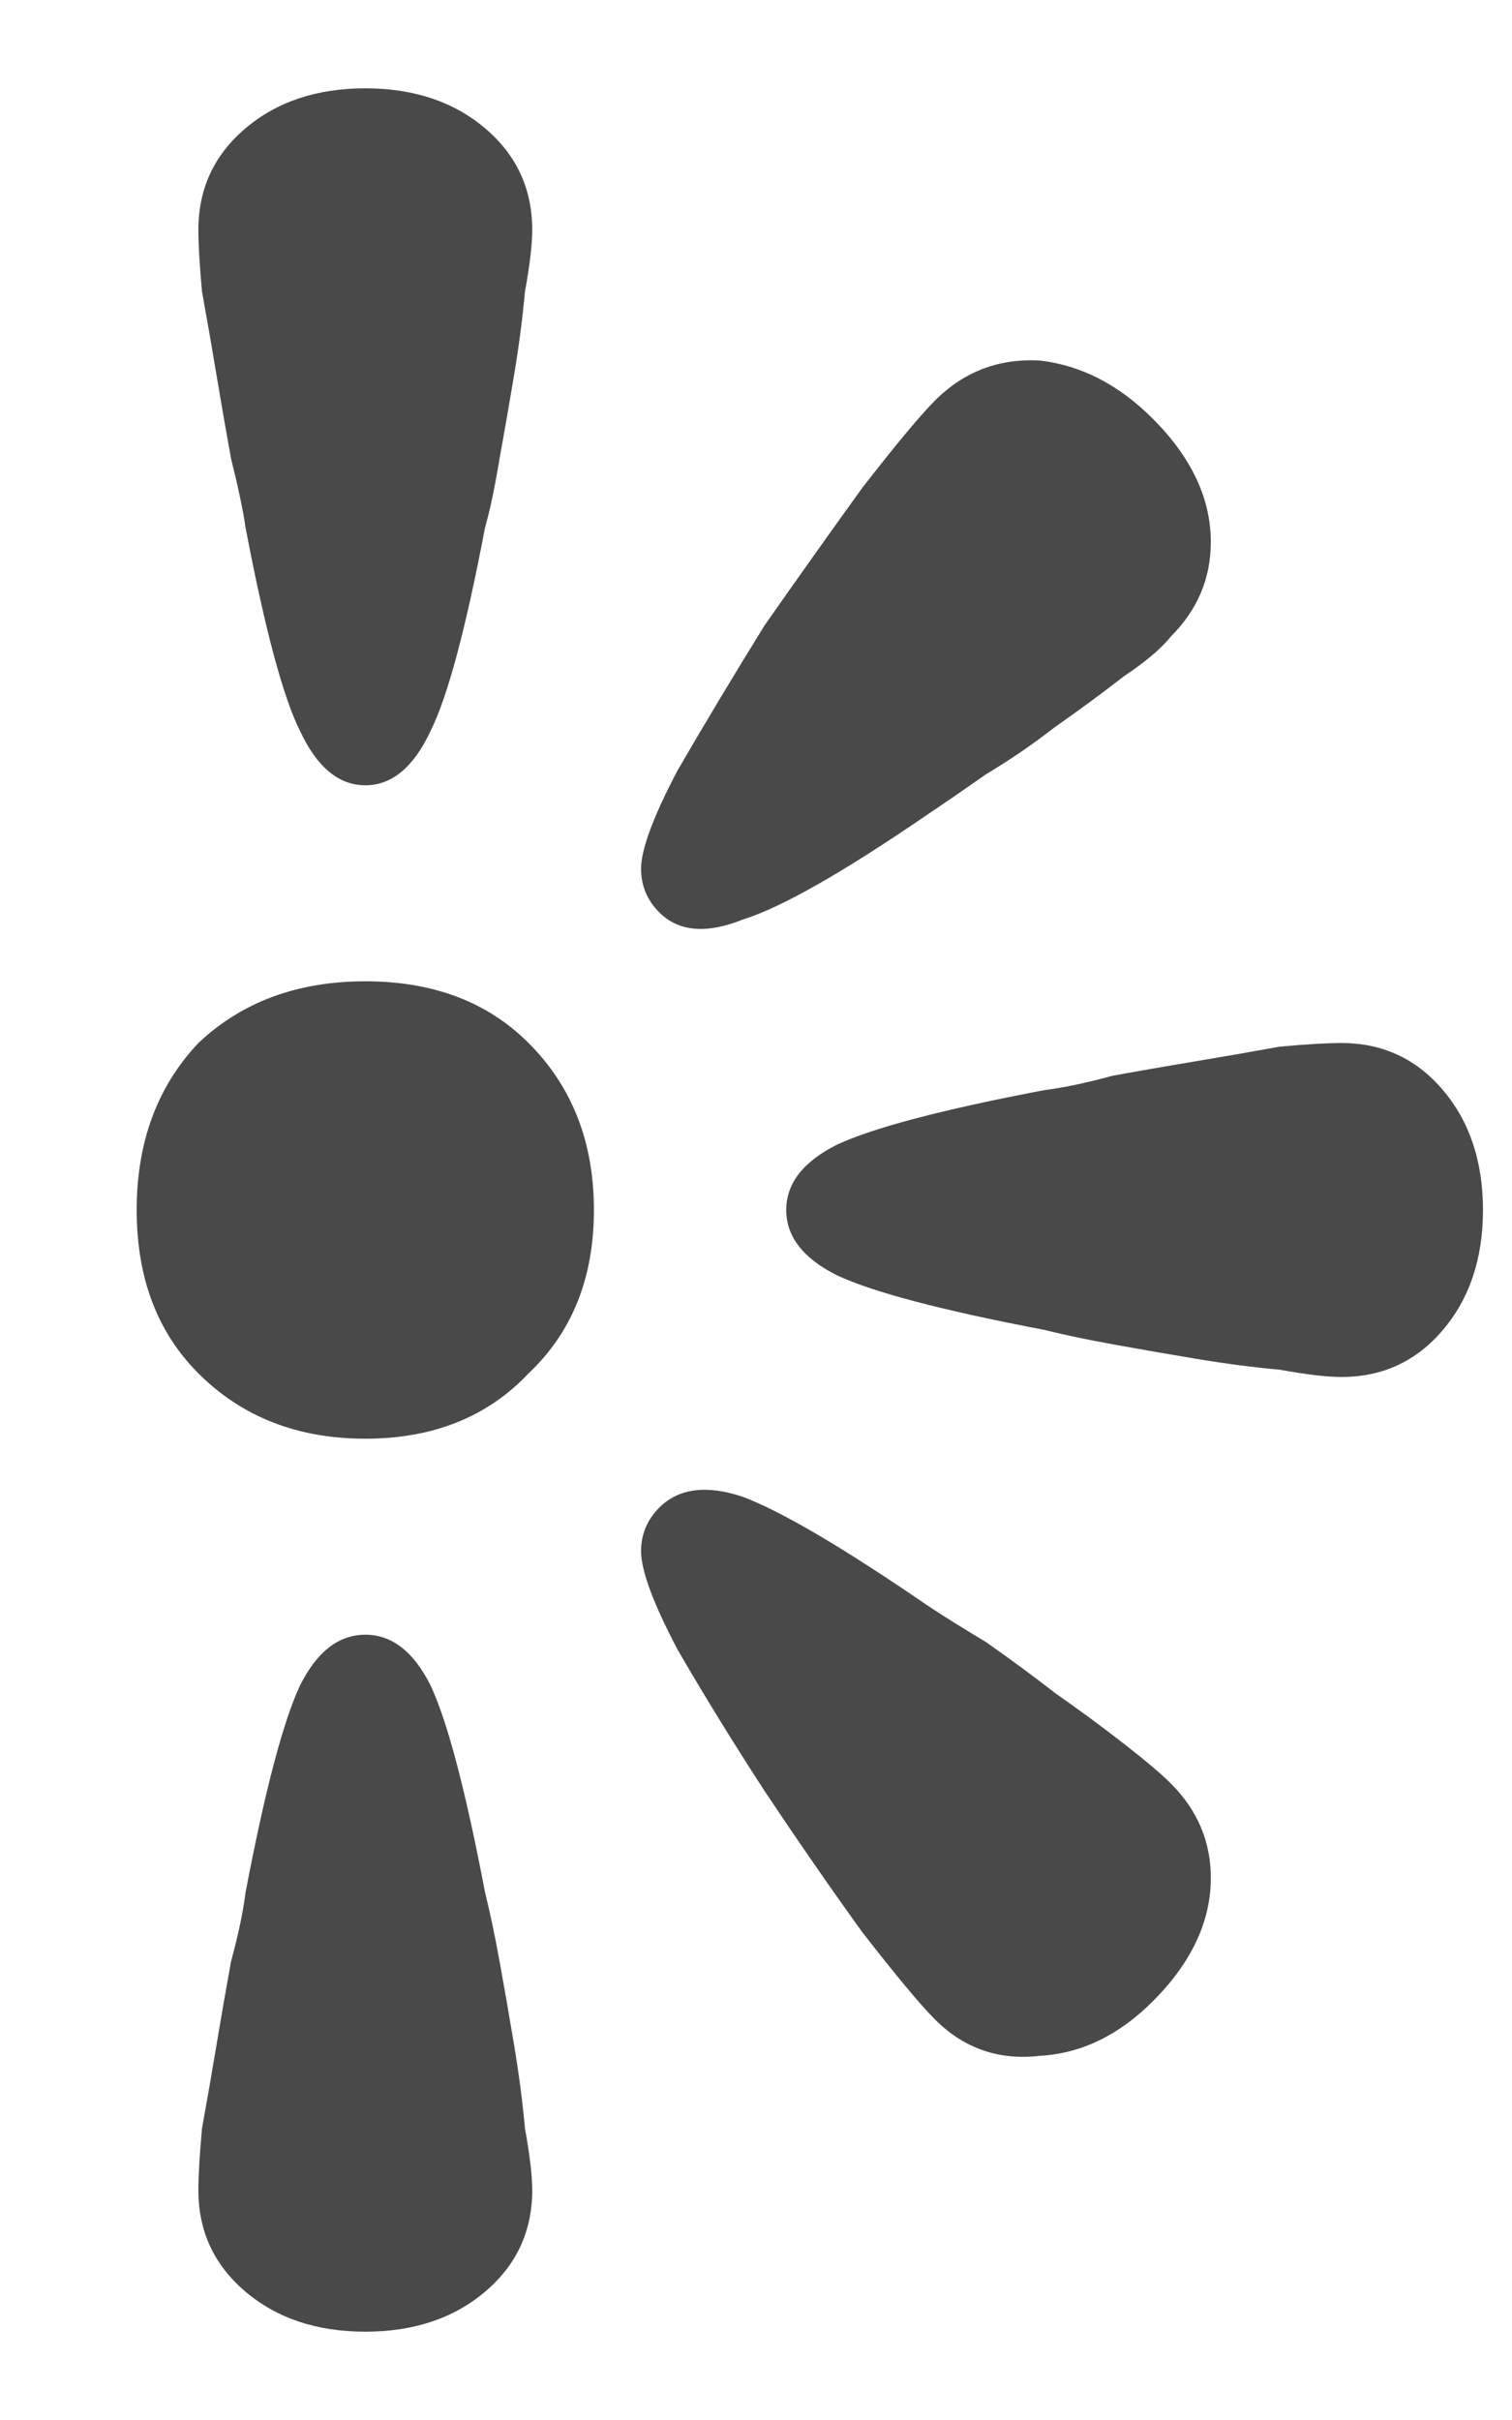 <svg width="10" height="16" viewBox="0 0 10 16" fill="none" xmlns="http://www.w3.org/2000/svg">
<path d="M9.808 8C9.808 8.32 9.72 8.584 9.544 8.792C9.368 9 9.144 9.104 8.872 9.104C8.776 9.104 8.64 9.088 8.464 9.056C8.288 9.04 8.104 9.016 7.912 8.984C7.72 8.952 7.536 8.92 7.36 8.888C7.184 8.856 7.032 8.824 6.904 8.792C6.232 8.664 5.776 8.544 5.536 8.432C5.312 8.32 5.2 8.176 5.2 8C5.2 7.824 5.312 7.68 5.536 7.568C5.776 7.456 6.232 7.336 6.904 7.208C7.032 7.192 7.184 7.16 7.36 7.112C7.536 7.08 7.72 7.048 7.912 7.016C8.104 6.984 8.288 6.952 8.464 6.92C8.64 6.904 8.776 6.896 8.872 6.896C9.144 6.896 9.368 7 9.544 7.208C9.72 7.416 9.808 7.68 9.808 8ZM7.624 13.232C7.4 13.456 7.152 13.576 6.88 13.592C6.608 13.624 6.376 13.544 6.184 13.352C6.088 13.256 5.928 13.064 5.704 12.776C5.496 12.488 5.28 12.176 5.056 11.84C4.848 11.52 4.656 11.208 4.48 10.904C4.32 10.6 4.24 10.384 4.24 10.256C4.24 10.144 4.28 10.048 4.36 9.968C4.488 9.84 4.672 9.816 4.912 9.896C5.168 9.992 5.576 10.232 6.136 10.616C6.232 10.68 6.36 10.76 6.52 10.856C6.68 10.968 6.832 11.08 6.976 11.192C7.136 11.304 7.288 11.416 7.432 11.528C7.576 11.64 7.68 11.728 7.744 11.792C7.92 11.968 8.008 12.176 8.008 12.416C8.008 12.704 7.88 12.976 7.624 13.232ZM7.624 2.768C7.88 3.024 8.008 3.296 8.008 3.584C8.008 3.824 7.92 4.032 7.744 4.208C7.68 4.288 7.576 4.376 7.432 4.472C7.288 4.584 7.136 4.696 6.976 4.808C6.832 4.92 6.68 5.024 6.52 5.12C6.36 5.232 6.232 5.32 6.136 5.384C5.576 5.768 5.168 6 4.912 6.08C4.672 6.176 4.488 6.16 4.36 6.032C4.28 5.952 4.24 5.856 4.24 5.744C4.24 5.616 4.32 5.4 4.48 5.096C4.656 4.792 4.848 4.472 5.056 4.136C5.28 3.816 5.496 3.512 5.704 3.224C5.928 2.936 6.088 2.744 6.184 2.648C6.376 2.456 6.608 2.368 6.88 2.384C7.152 2.416 7.4 2.544 7.624 2.768ZM2.416 6.488C2.864 6.488 3.224 6.624 3.496 6.896C3.784 7.184 3.928 7.552 3.928 8C3.928 8.448 3.784 8.808 3.496 9.08C3.224 9.368 2.864 9.512 2.416 9.512C1.968 9.512 1.6 9.368 1.312 9.08C1.04 8.808 0.904 8.448 0.904 8C0.904 7.552 1.04 7.184 1.312 6.896C1.6 6.624 1.968 6.488 2.416 6.488ZM2.416 15.416C2.096 15.416 1.832 15.328 1.624 15.152C1.416 14.976 1.312 14.752 1.312 14.48C1.312 14.384 1.32 14.248 1.336 14.072C1.368 13.896 1.4 13.712 1.432 13.52C1.464 13.328 1.496 13.144 1.528 12.968C1.576 12.792 1.608 12.64 1.624 12.512C1.752 11.84 1.872 11.384 1.984 11.144C2.096 10.92 2.24 10.808 2.416 10.808C2.592 10.808 2.736 10.92 2.848 11.144C2.96 11.384 3.08 11.84 3.208 12.512C3.24 12.64 3.272 12.792 3.304 12.968C3.336 13.144 3.368 13.328 3.4 13.52C3.432 13.712 3.456 13.896 3.472 14.072C3.504 14.248 3.52 14.384 3.52 14.48C3.52 14.752 3.416 14.976 3.208 15.152C3 15.328 2.736 15.416 2.416 15.416ZM2.416 0.584C2.736 0.584 3 0.672 3.208 0.848C3.416 1.024 3.52 1.248 3.52 1.52C3.52 1.616 3.504 1.752 3.472 1.928C3.456 2.104 3.432 2.288 3.4 2.48C3.368 2.672 3.336 2.856 3.304 3.032C3.272 3.224 3.24 3.376 3.208 3.488C3.08 4.16 2.96 4.608 2.848 4.832C2.736 5.072 2.592 5.192 2.416 5.192C2.24 5.192 2.096 5.072 1.984 4.832C1.872 4.608 1.752 4.16 1.624 3.488C1.608 3.376 1.576 3.224 1.528 3.032C1.496 2.856 1.464 2.672 1.432 2.48C1.4 2.288 1.368 2.104 1.336 1.928C1.32 1.752 1.312 1.616 1.312 1.52C1.312 1.248 1.416 1.024 1.624 0.848C1.832 0.672 2.096 0.584 2.416 0.584Z" fill="#494949"/>
</svg>
